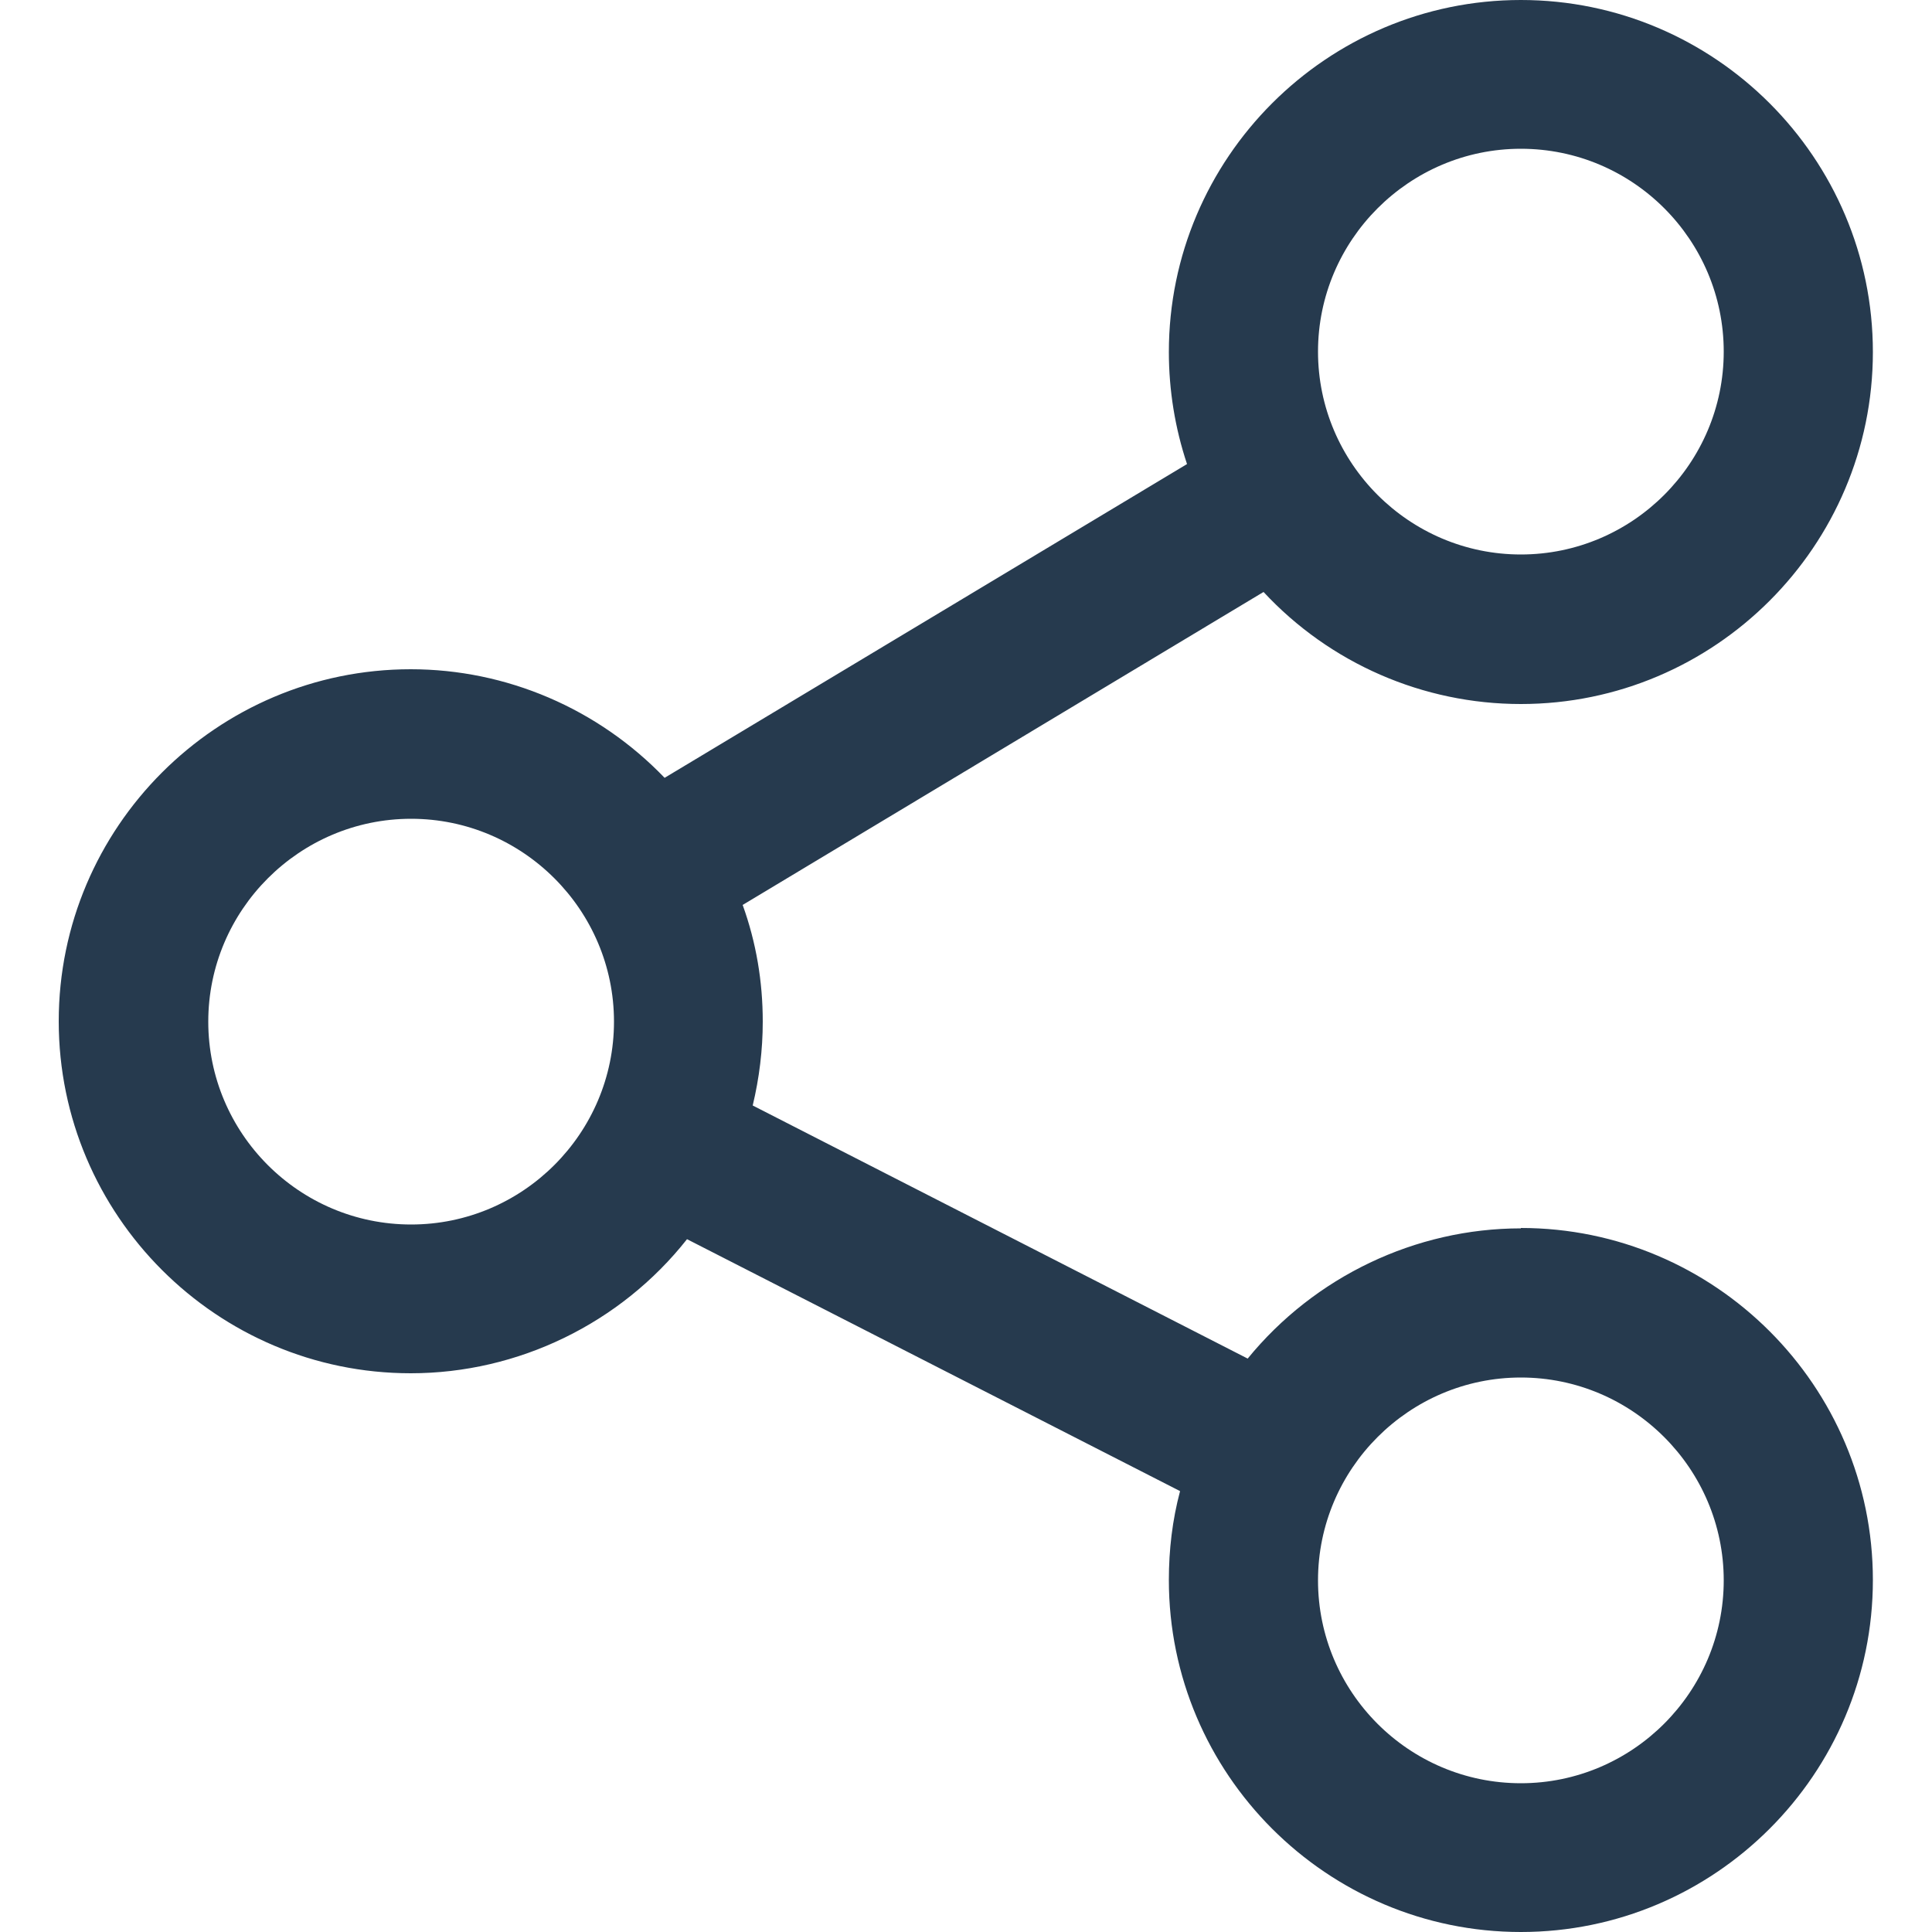 <?xml version="1.0" encoding="UTF-8"?>
<svg id="Iconos" xmlns="http://www.w3.org/2000/svg" viewBox="0 0 50 50">
  <defs>
    <style>
      .cls-1 {
        fill: #263a4e;
      }
    </style>
  </defs>
  <path class="cls-1" d="M39.36,31.79c-2.73,0-5.34,1.25-7.07,3.37l-12.81-6.55c.17-.71.26-1.44.26-2.17,0-1.04-.17-2.05-.52-3.02l13.48-8.1c1.72,1.85,4.13,2.9,6.66,2.9,5.02,0,9.11-4.09,9.11-9.11S44.38,0,39.36,0s-9.11,4.09-9.11,9.11c0,.99.16,1.97.47,2.9l-13.52,8.12c-1.72-1.79-4.09-2.81-6.57-2.81-5.02,0-9.11,4.09-9.11,9.11s4.09,9.11,9.11,9.11c2.78,0,5.43-1.29,7.15-3.47l12.76,6.52c-.2.75-.29,1.52-.29,2.3,0,5.02,4.09,9.11,9.11,9.11s9.11-4.09,9.11-9.11-4.09-9.11-9.11-9.11ZM39.36,46.15c-2.9,0-5.25-2.36-5.25-5.25s2.36-5.25,5.25-5.25,5.25,2.36,5.25,5.25-2.36,5.25-5.25,5.25ZM39.36,3.85c2.9,0,5.25,2.36,5.25,5.25s-2.36,5.25-5.25,5.25-5.25-2.36-5.25-5.25,2.36-5.25,5.25-5.25ZM10.64,31.69c-2.9,0-5.25-2.36-5.25-5.25s2.36-5.25,5.25-5.25,5.25,2.36,5.25,5.25-2.36,5.25-5.25,5.25Z"/>
</svg>